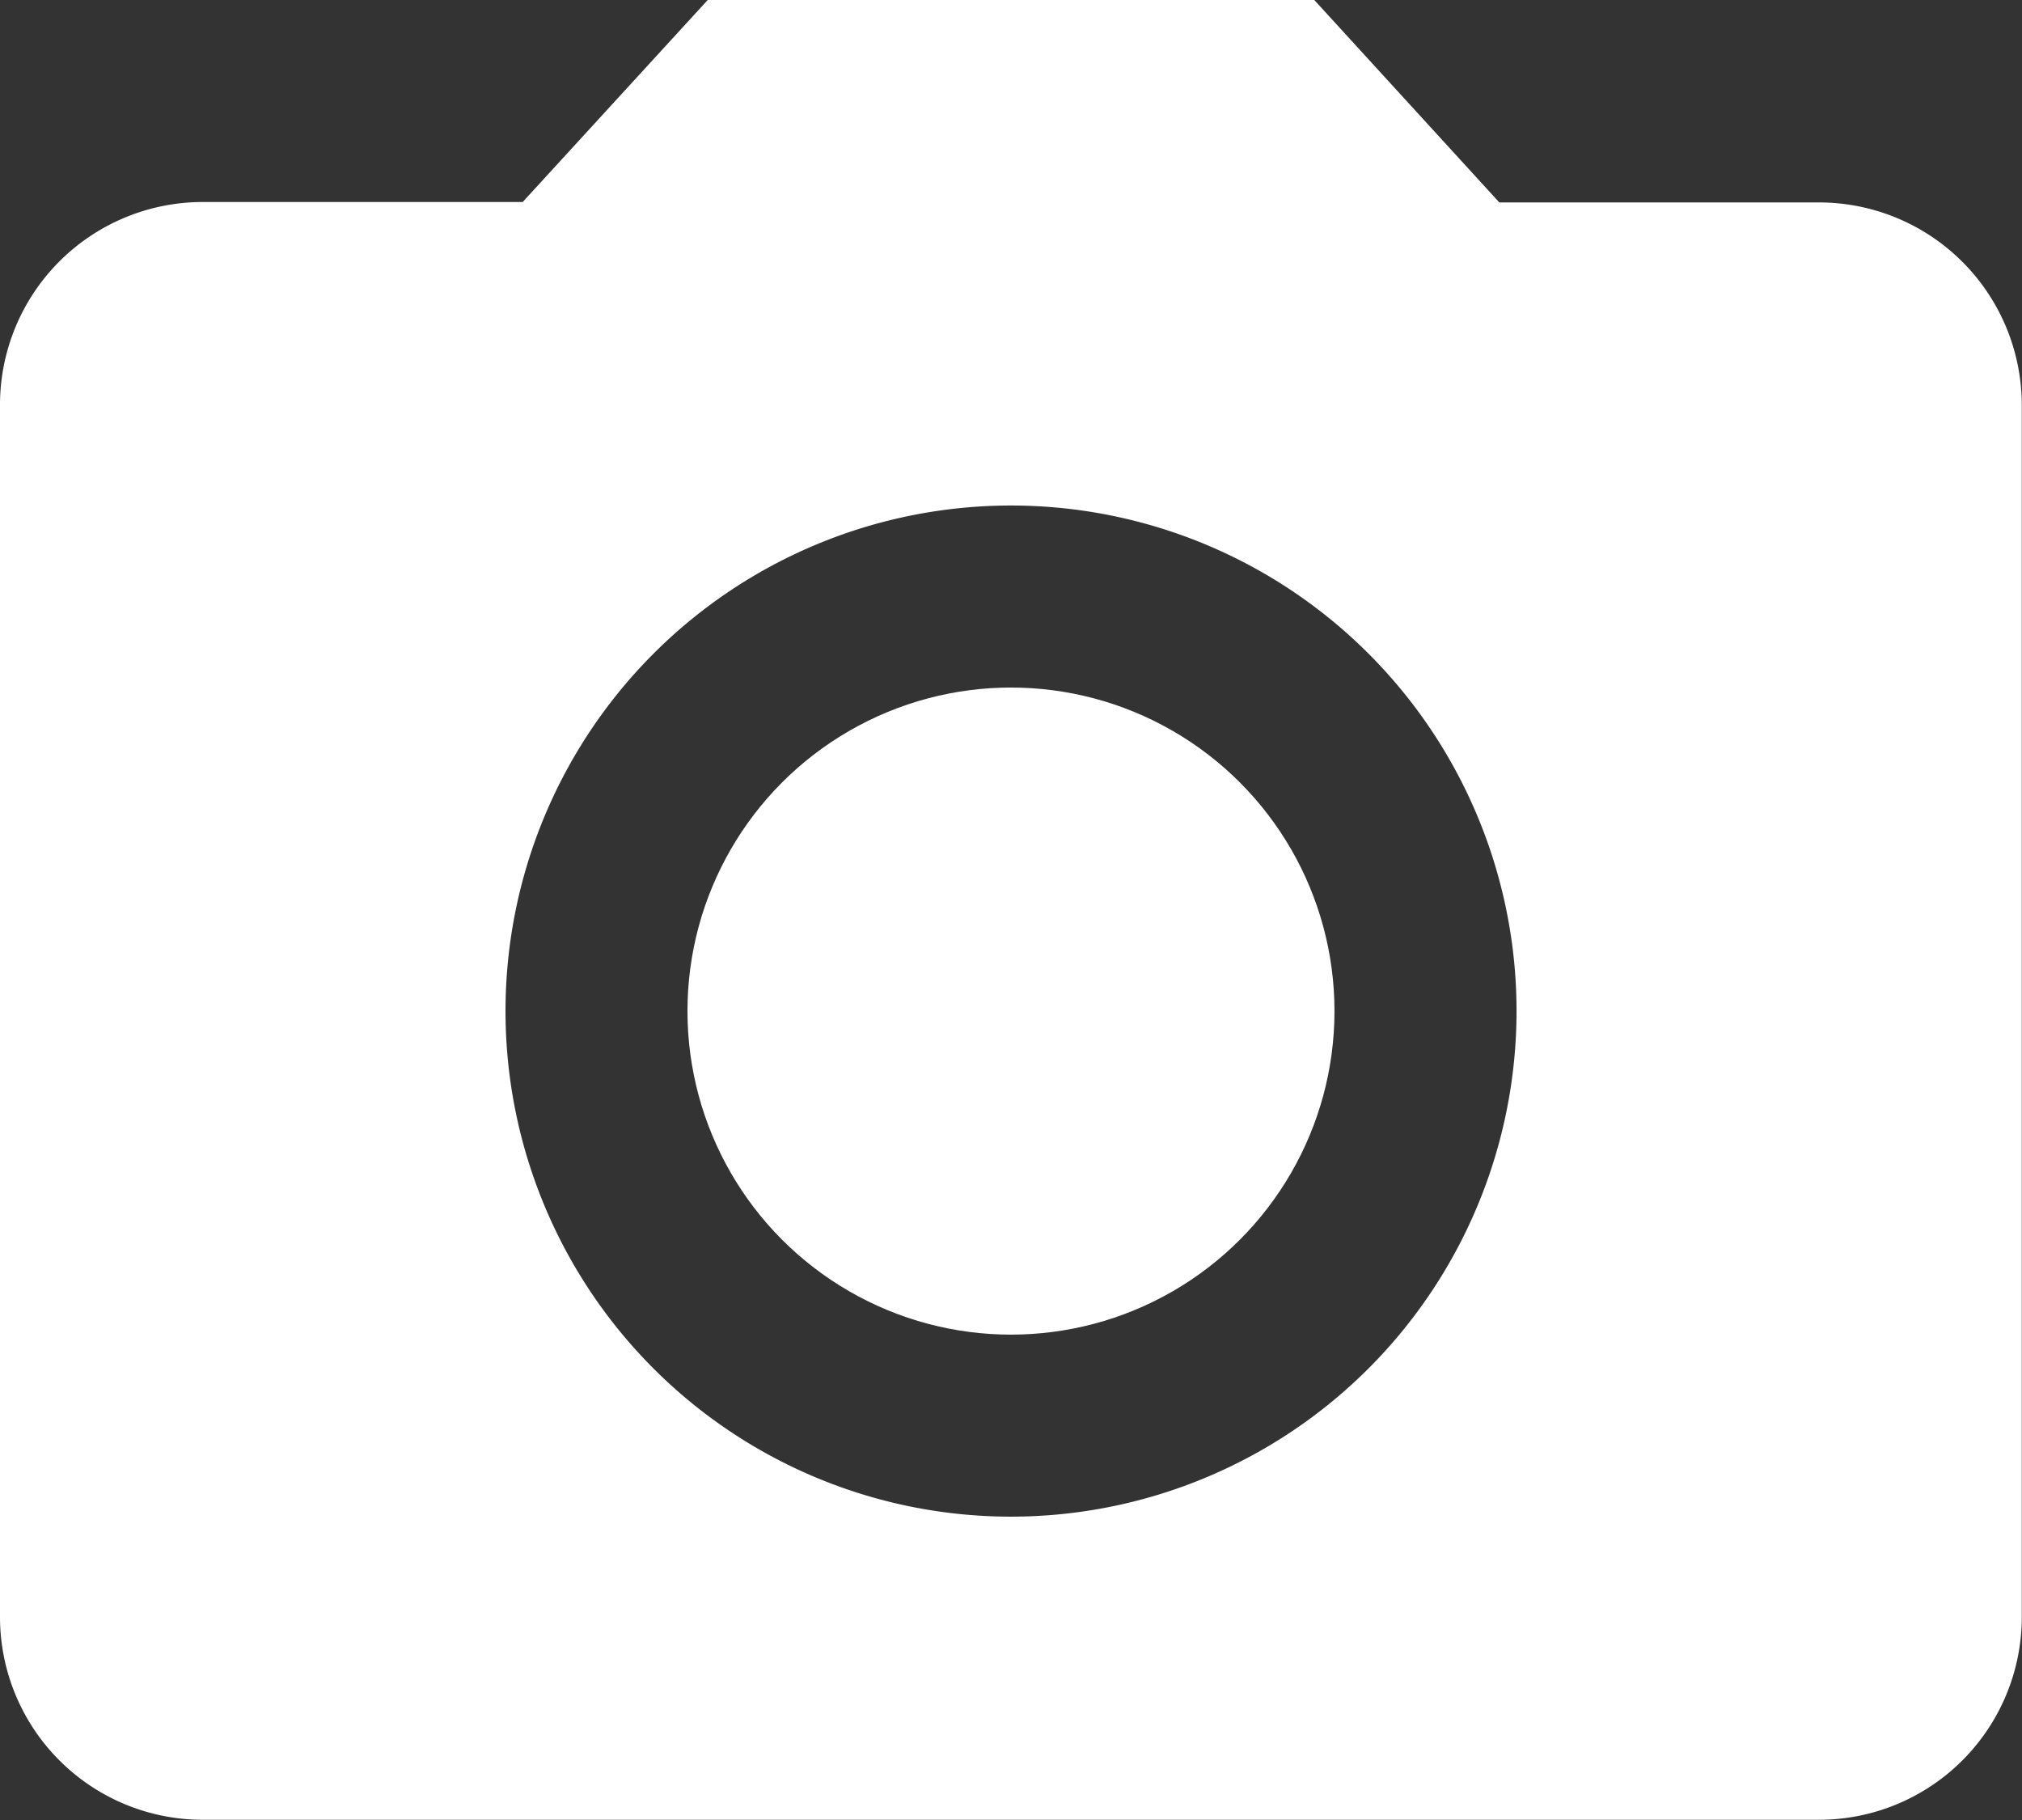 <svg id="ic_photo_camera_24px" xmlns="http://www.w3.org/2000/svg" width="38.039" height="34.235" viewBox="0 0 38.039 34.235">
  <rect x="0" y="0" width="38.039" height="34.235" fill="#333333" stroke="none"/>
  <ellipse id="Ellipse_16" data-name="Ellipse 16" cx="6.086" cy="6.086" rx="6.086" ry="6.086" transform="translate(12.933 12.933)" fill="#fff"/>
  <path id="Path_92" data-name="Path 92" d="M15.314,2,11.833,5.8H5.8A3.815,3.815,0,0,0,2,9.608V32.431a3.815,3.815,0,0,0,3.8,3.8H36.235a3.815,3.815,0,0,0,3.8-3.8V9.608a3.815,3.815,0,0,0-3.8-3.8H30.206L26.725,2Zm5.706,28.529a9.51,9.51,0,1,1,9.51-9.51A9.513,9.513,0,0,1,21.019,30.529Z" transform="translate(-2 -2)" fill="#fff"/>
</svg>
